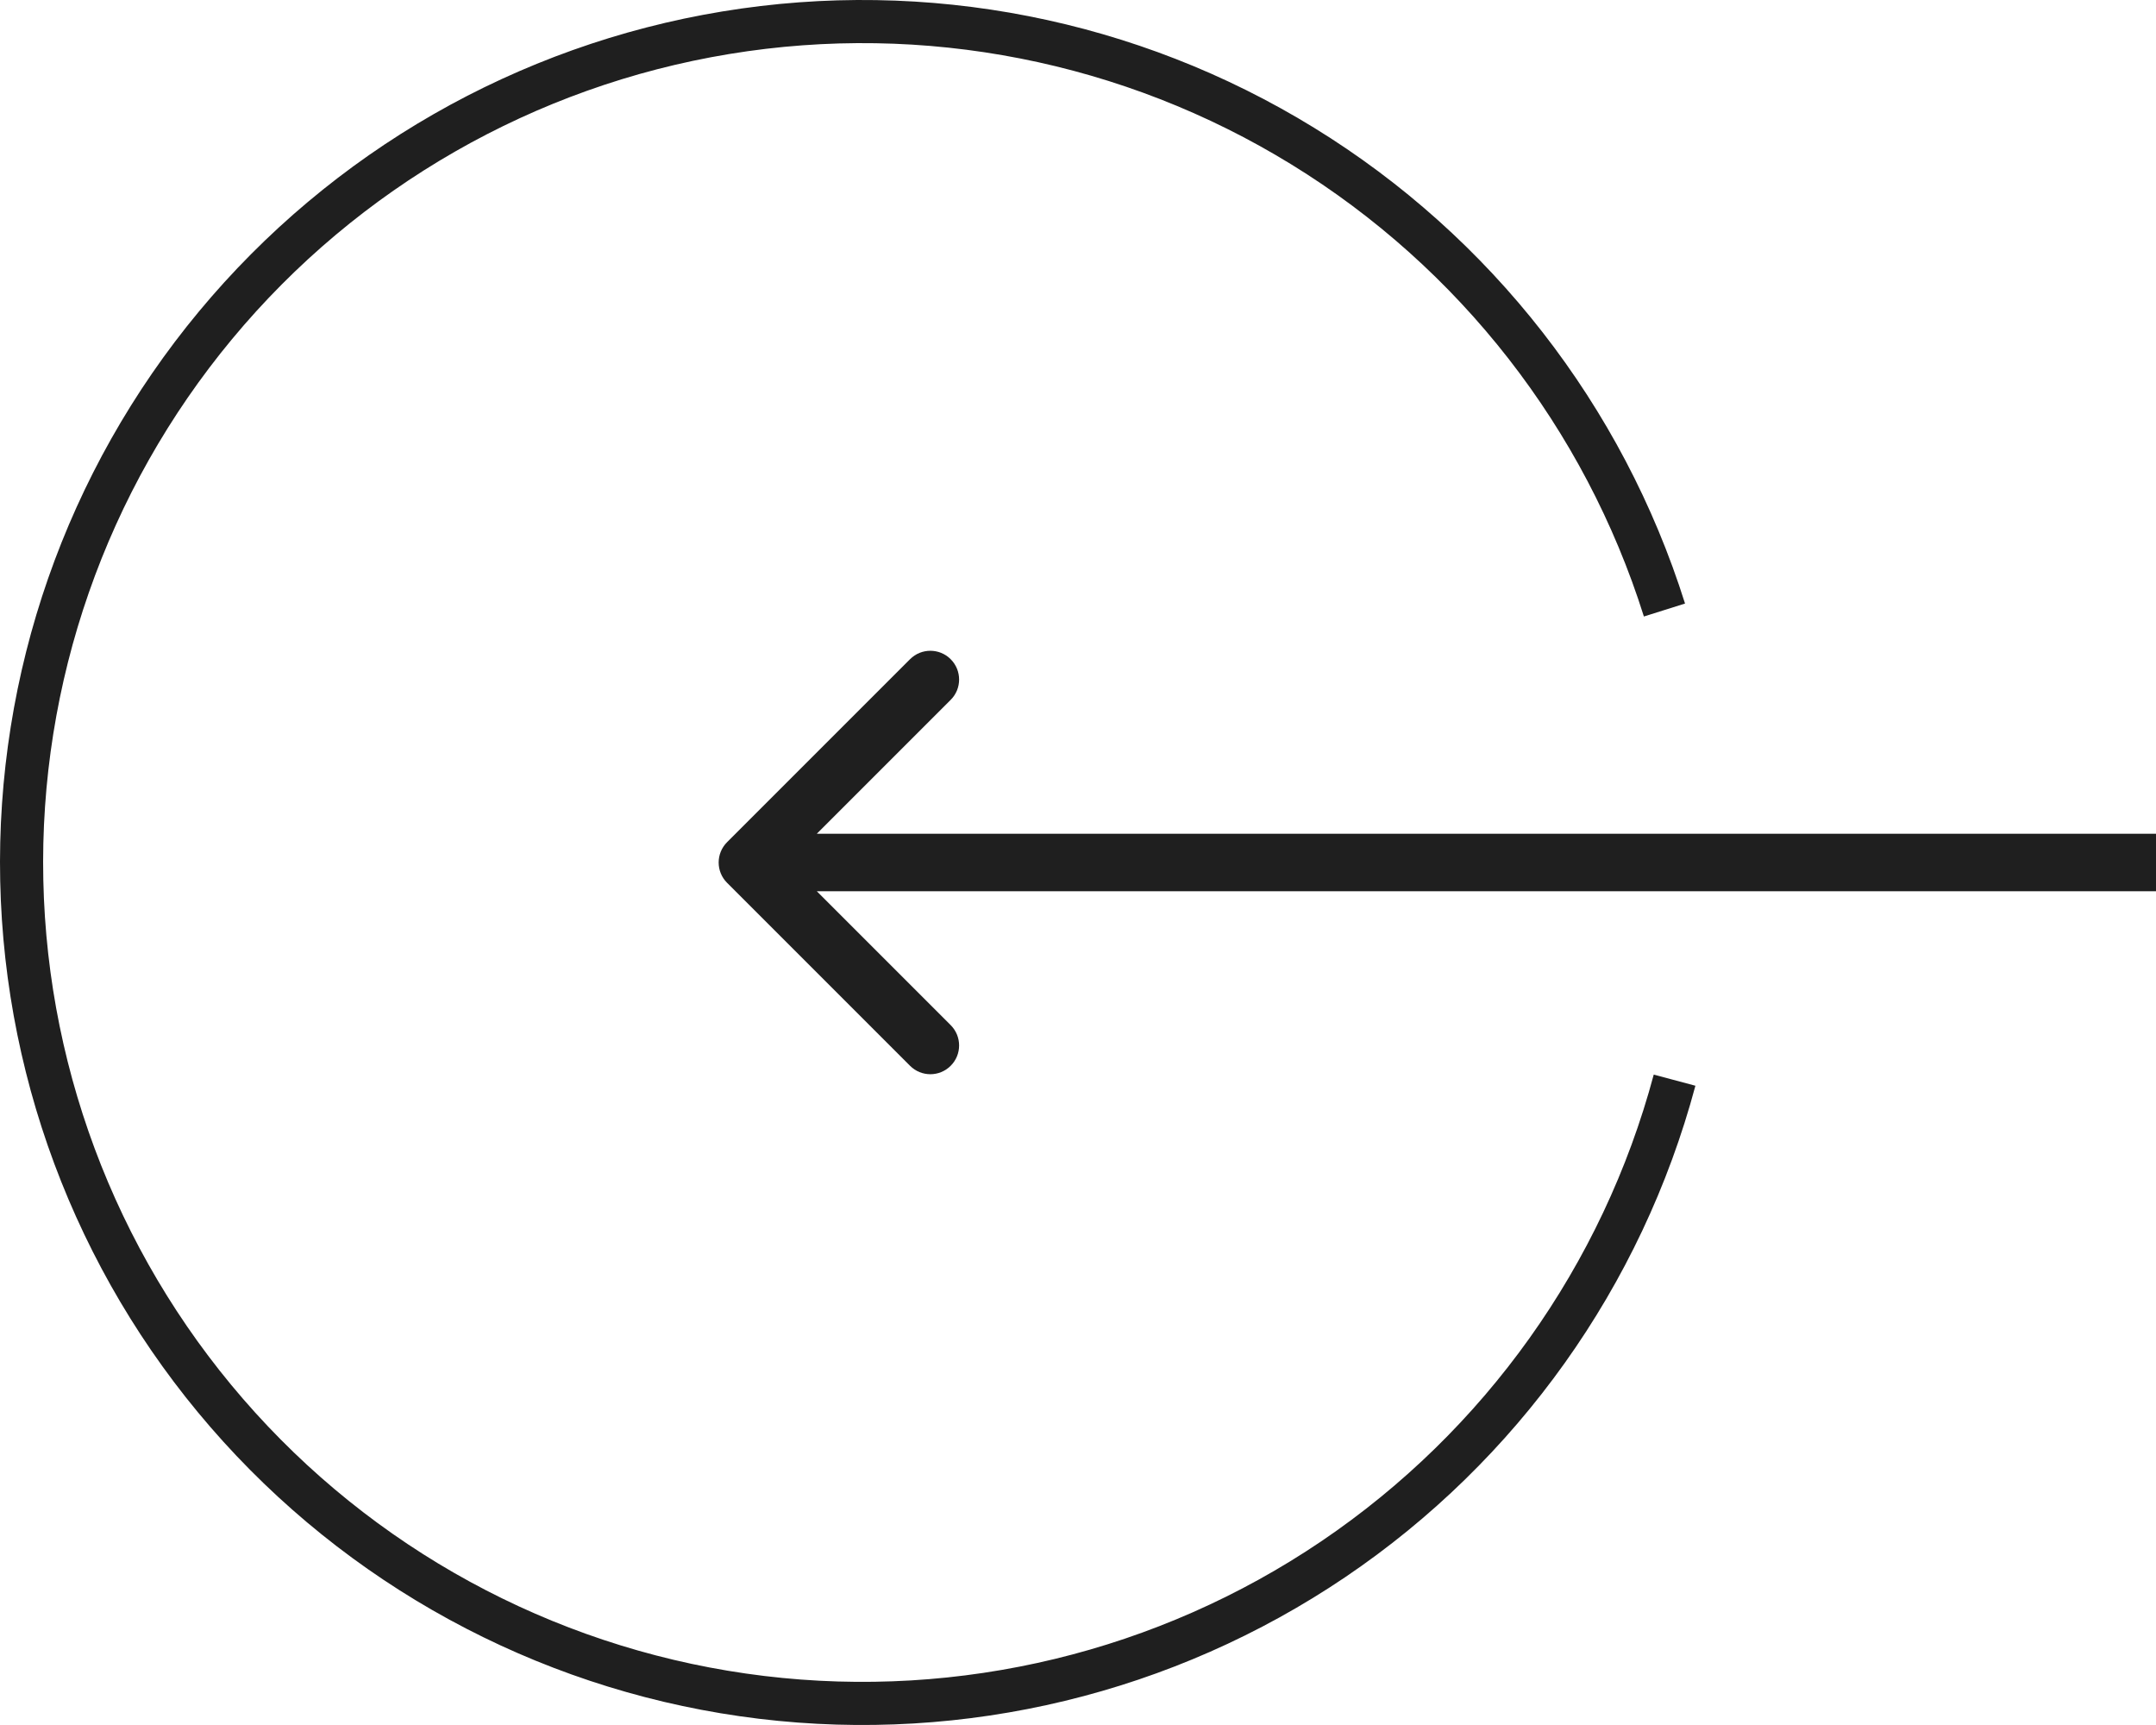 <svg width="75" height="60" viewBox="0 0 75 60" fill="none" xmlns="http://www.w3.org/2000/svg">
<path d="M58.253 37.571C56.431 44.373 52.215 50.289 46.381 54.233C40.547 58.176 33.486 59.883 26.495 59.039C19.504 58.195 13.052 54.858 8.323 49.639C3.595 44.42 0.909 37.671 0.757 30.631C0.605 23.59 2.998 16.732 7.497 11.314C11.996 5.896 18.298 2.283 25.246 1.139C32.195 -0.006 39.323 1.395 45.321 5.084C51.32 8.772 55.786 14.501 57.901 21.218" stroke="#1F1F1F" stroke-width="1.5"/>
<path d="M25.293 30.707C24.902 30.317 24.902 29.683 25.293 29.293L31.657 22.929C32.047 22.538 32.681 22.538 33.071 22.929C33.462 23.32 33.462 23.953 33.071 24.343L27.414 30L33.071 35.657C33.462 36.047 33.462 36.681 33.071 37.071C32.681 37.462 32.047 37.462 31.657 37.071L25.293 30.707ZM75 31H26V29H75V31Z" fill="#1F1F1F"/>
</svg>
